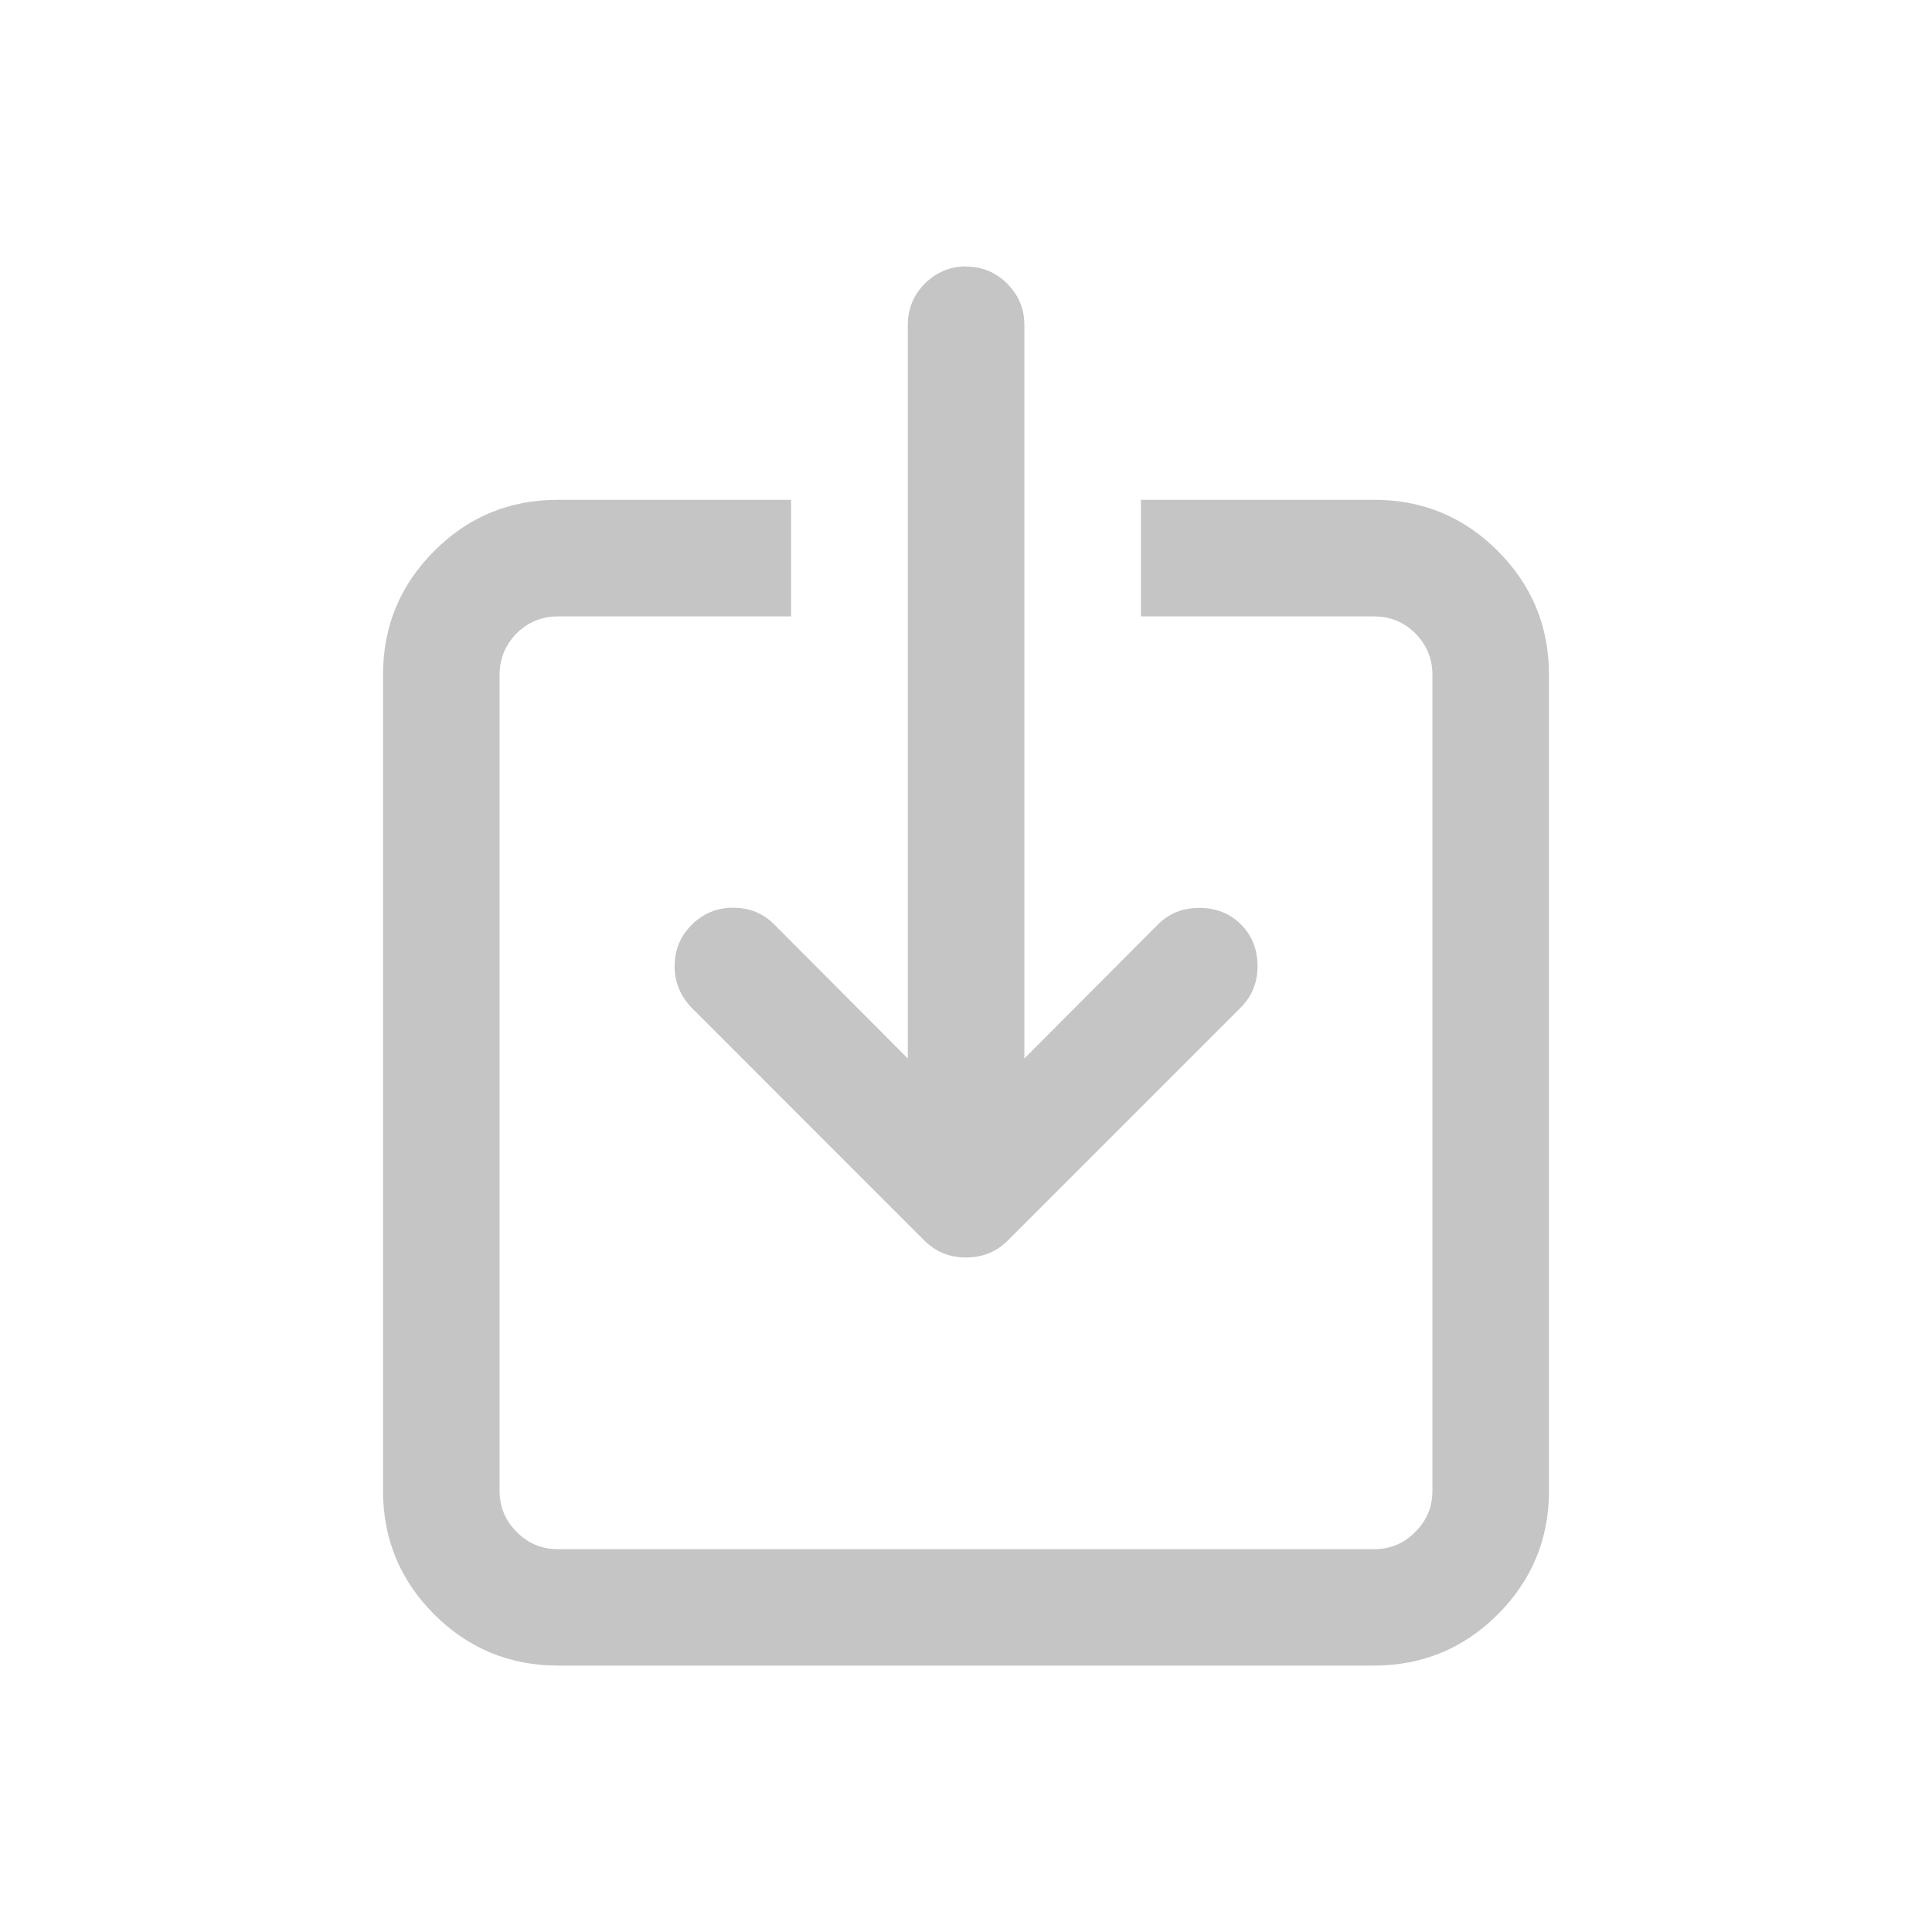 <?xml version="1.0" standalone="no"?>
<!DOCTYPE svg PUBLIC "-//W3C//DTD SVG 1.1//EN" "http://www.w3.org/Graphics/SVG/1.1/DTD/svg11.dtd">
<svg t="1545507392372" class="icon" style="" viewBox="0 0 1024 1024" version="1.1"
	xmlns="http://www.w3.org/2000/svg" p-id="1871"
	xmlns:xlink="http://www.w3.org/1999/xlink" width="16" height="16">
	<defs>
		<style type="text/css"></style>
	</defs>
	<path fill="#C5C5C5" d="M512.015 141.31c8.528 0 15.791 2.991 21.857 9.067 6.027 6.081 9.057 13.289 9.057 21.837v388.814l70.742-70.969c5.933-5.972 13.25-8.854 21.951-8.854 8.845 0 16.201 2.882 22.089 8.751 5.883 5.873 8.8 13.289 8.8 22.148 0 8.652-2.956 15.964-8.914 21.936l-123.581 123.596c-5.952 5.873-13.264 8.859-21.98 8.859-8.711 0-16.028-2.986-21.98-8.859l-123.562-123.596c-5.972-6.279-8.929-13.596-8.929-21.936 0-8.553 3.006-15.865 9.072-21.941 6.017-5.972 13.309-9.062 21.837-9.062 8.716 0 16.028 2.986 21.97 8.963l70.722 70.964V172.11c0-8.444 3.011-15.761 9.077-21.837C496.269 144.301 503.546 141.211 512.079 141.211l-0.064 0.099z m92.692 123.596h123.596c25.579 0 47.426 8.963 65.526 27.092 18.109 18.129 27.161 39.961 27.161 65.605v432.488c0 25.649-9.052 47.481-27.161 65.605-18.094 18.03-39.946 27.092-65.531 27.092h-432.587c-25.575 0-47.431-9.062-65.541-27.092C212.062 837.577 203.01 815.74 203.01 790.091V357.604c0-25.644 9.052-47.476 27.161-65.605s39.966-27.092 65.541-27.092h123.581v61.798H295.712c-8.528 0-15.801 2.991-21.867 8.963-6.017 6.18-9.057 13.393-9.057 21.941v432.587c0 8.444 3.04 15.756 9.057 21.733 6.066 6.18 13.339 9.166 21.867 9.166h432.587c8.528 0 15.81-2.986 21.837-9.166 6.066-5.977 9.077-13.289 9.077-21.733v-432.587c0-8.553-3.011-15.761-9.077-21.941-6.027-5.972-13.309-8.958-21.837-8.958H604.707v-61.798z" p-id="1872"></path>
</svg>